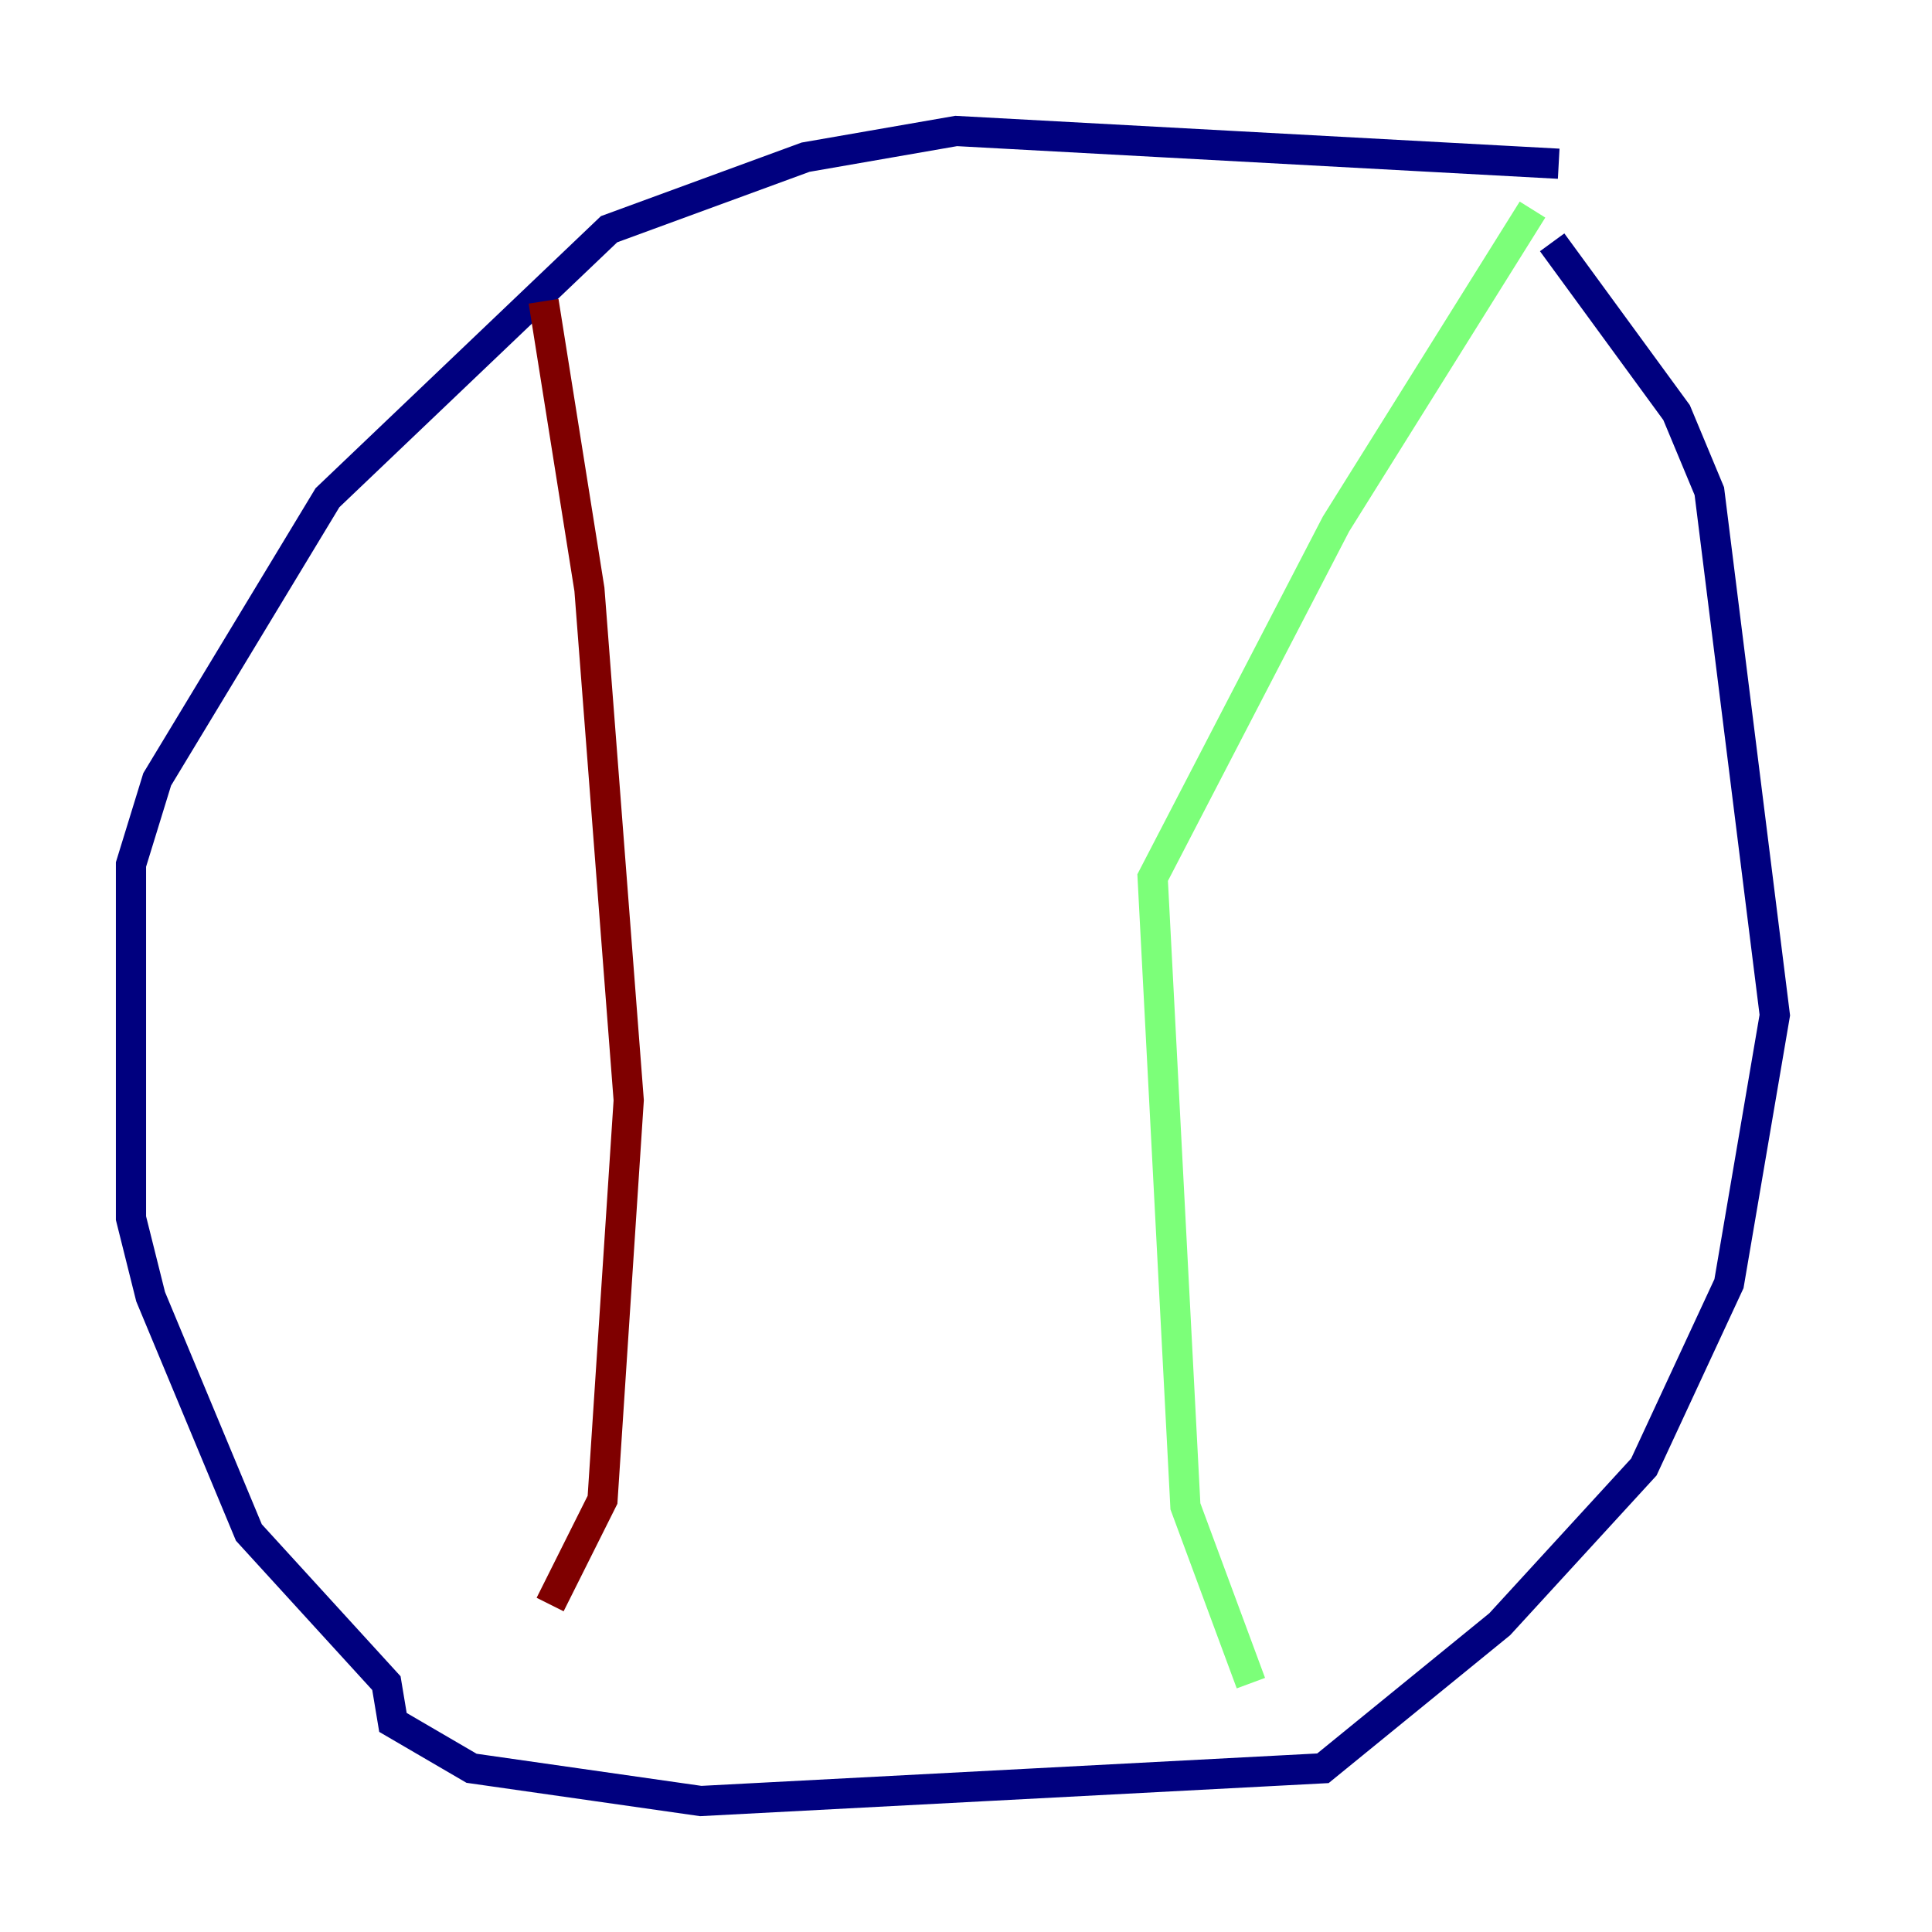 <?xml version="1.0" encoding="utf-8" ?>
<svg baseProfile="tiny" height="128" version="1.2" viewBox="0,0,128,128" width="128" xmlns="http://www.w3.org/2000/svg" xmlns:ev="http://www.w3.org/2001/xml-events" xmlns:xlink="http://www.w3.org/1999/xlink"><defs /><polyline fill="none" points="103.268,10.848 63.349,8.678 53.37,10.414 40.352,15.186 21.695,32.976 10.414,51.634 8.678,57.275 8.678,80.705 9.98,85.912 16.488,101.532 25.6,111.512 26.034,114.115 31.241,117.153 46.427,119.322 87.647,117.153 99.363,107.607 108.909,97.193 114.549,85.044 117.586,67.254 113.248,32.542 111.078,27.336 102.834,16.054" stroke="#00007f" stroke-width="2" /><polyline fill="none" points="101.532,13.885 88.515,34.712 76.366,58.142 78.536,99.797 82.875,111.512" stroke="#7cff79" stroke-width="2" /><polyline fill="none" points="36.014,19.959 39.051,39.051 41.654,72.895 39.919,99.363 36.447,106.305" stroke="#7f0000" stroke-width="2" /></svg>